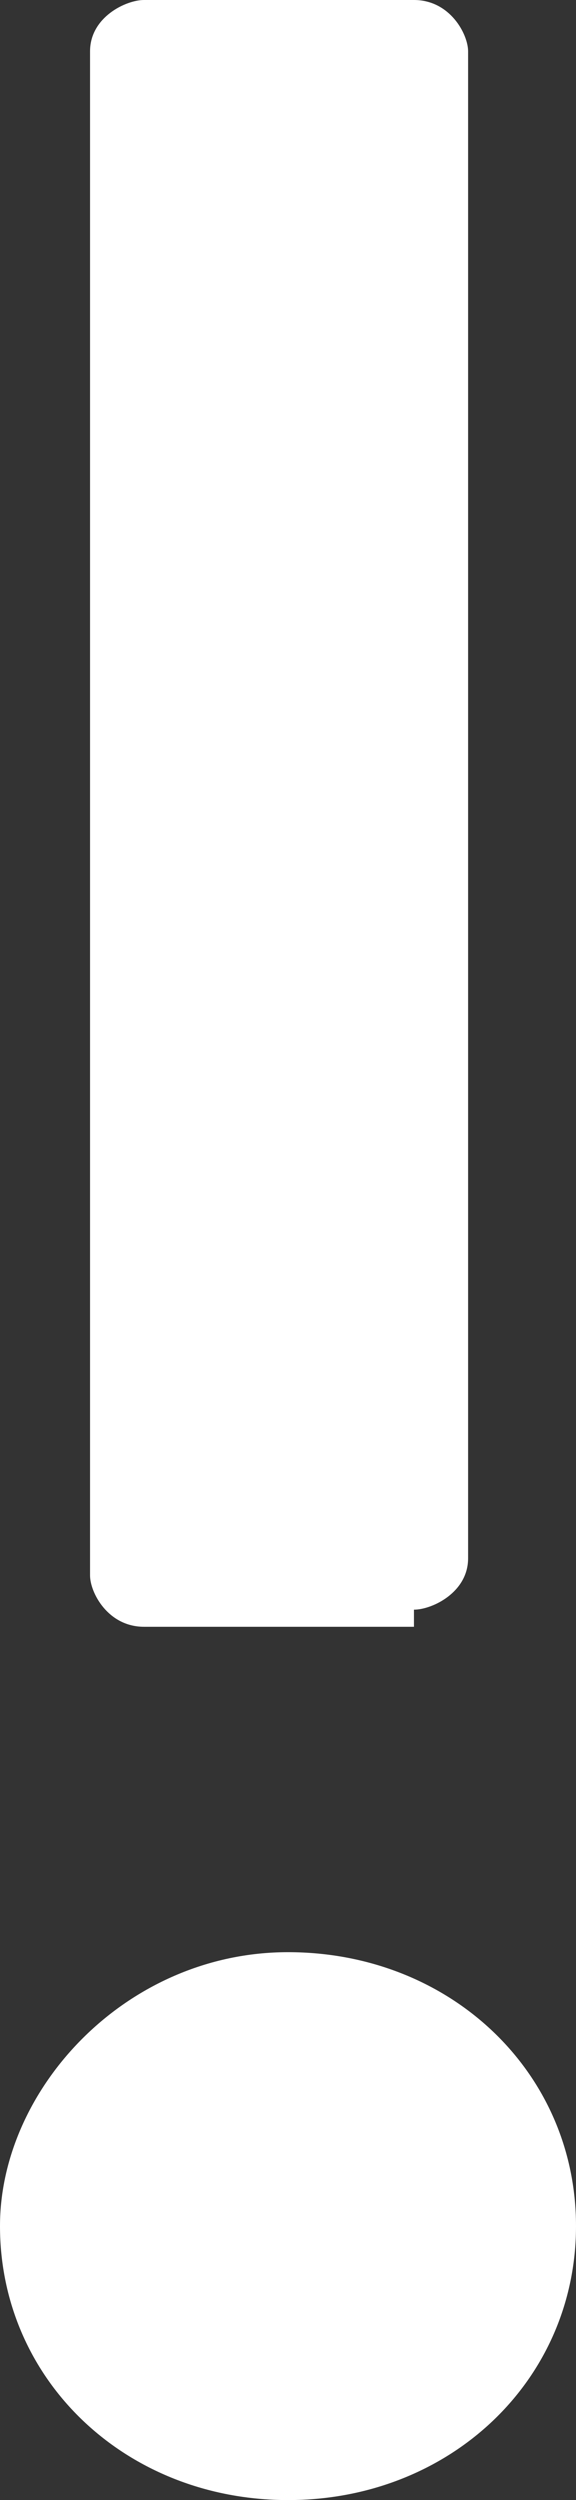 <svg width="3" height="13" viewBox="0 0 3 13" fill="none" xmlns="http://www.w3.org/2000/svg">
<rect x="0" y="0" width="3" height="13" fill="#333333" stroke="none"/>
<path fill-rule="evenodd" clip-rule="evenodd" d="M1.5 13C2.344 13 3 12.377 3 11.575C3 10.774 2.344 10.151 1.5 10.151C0.656 10.151 0 10.863 0 11.575C0 12.377 0.656 13 1.5 13ZM2.156 8.37C2.25 8.37 2.438 8.281 2.438 8.103V0.267C2.438 0.178 2.344 0 2.156 0H0.75C0.656 0 0.469 0.089 0.469 0.267V8.192C0.469 8.281 0.562 8.459 0.75 8.459H2.156V8.37Z" fill="white"/>
</svg>
